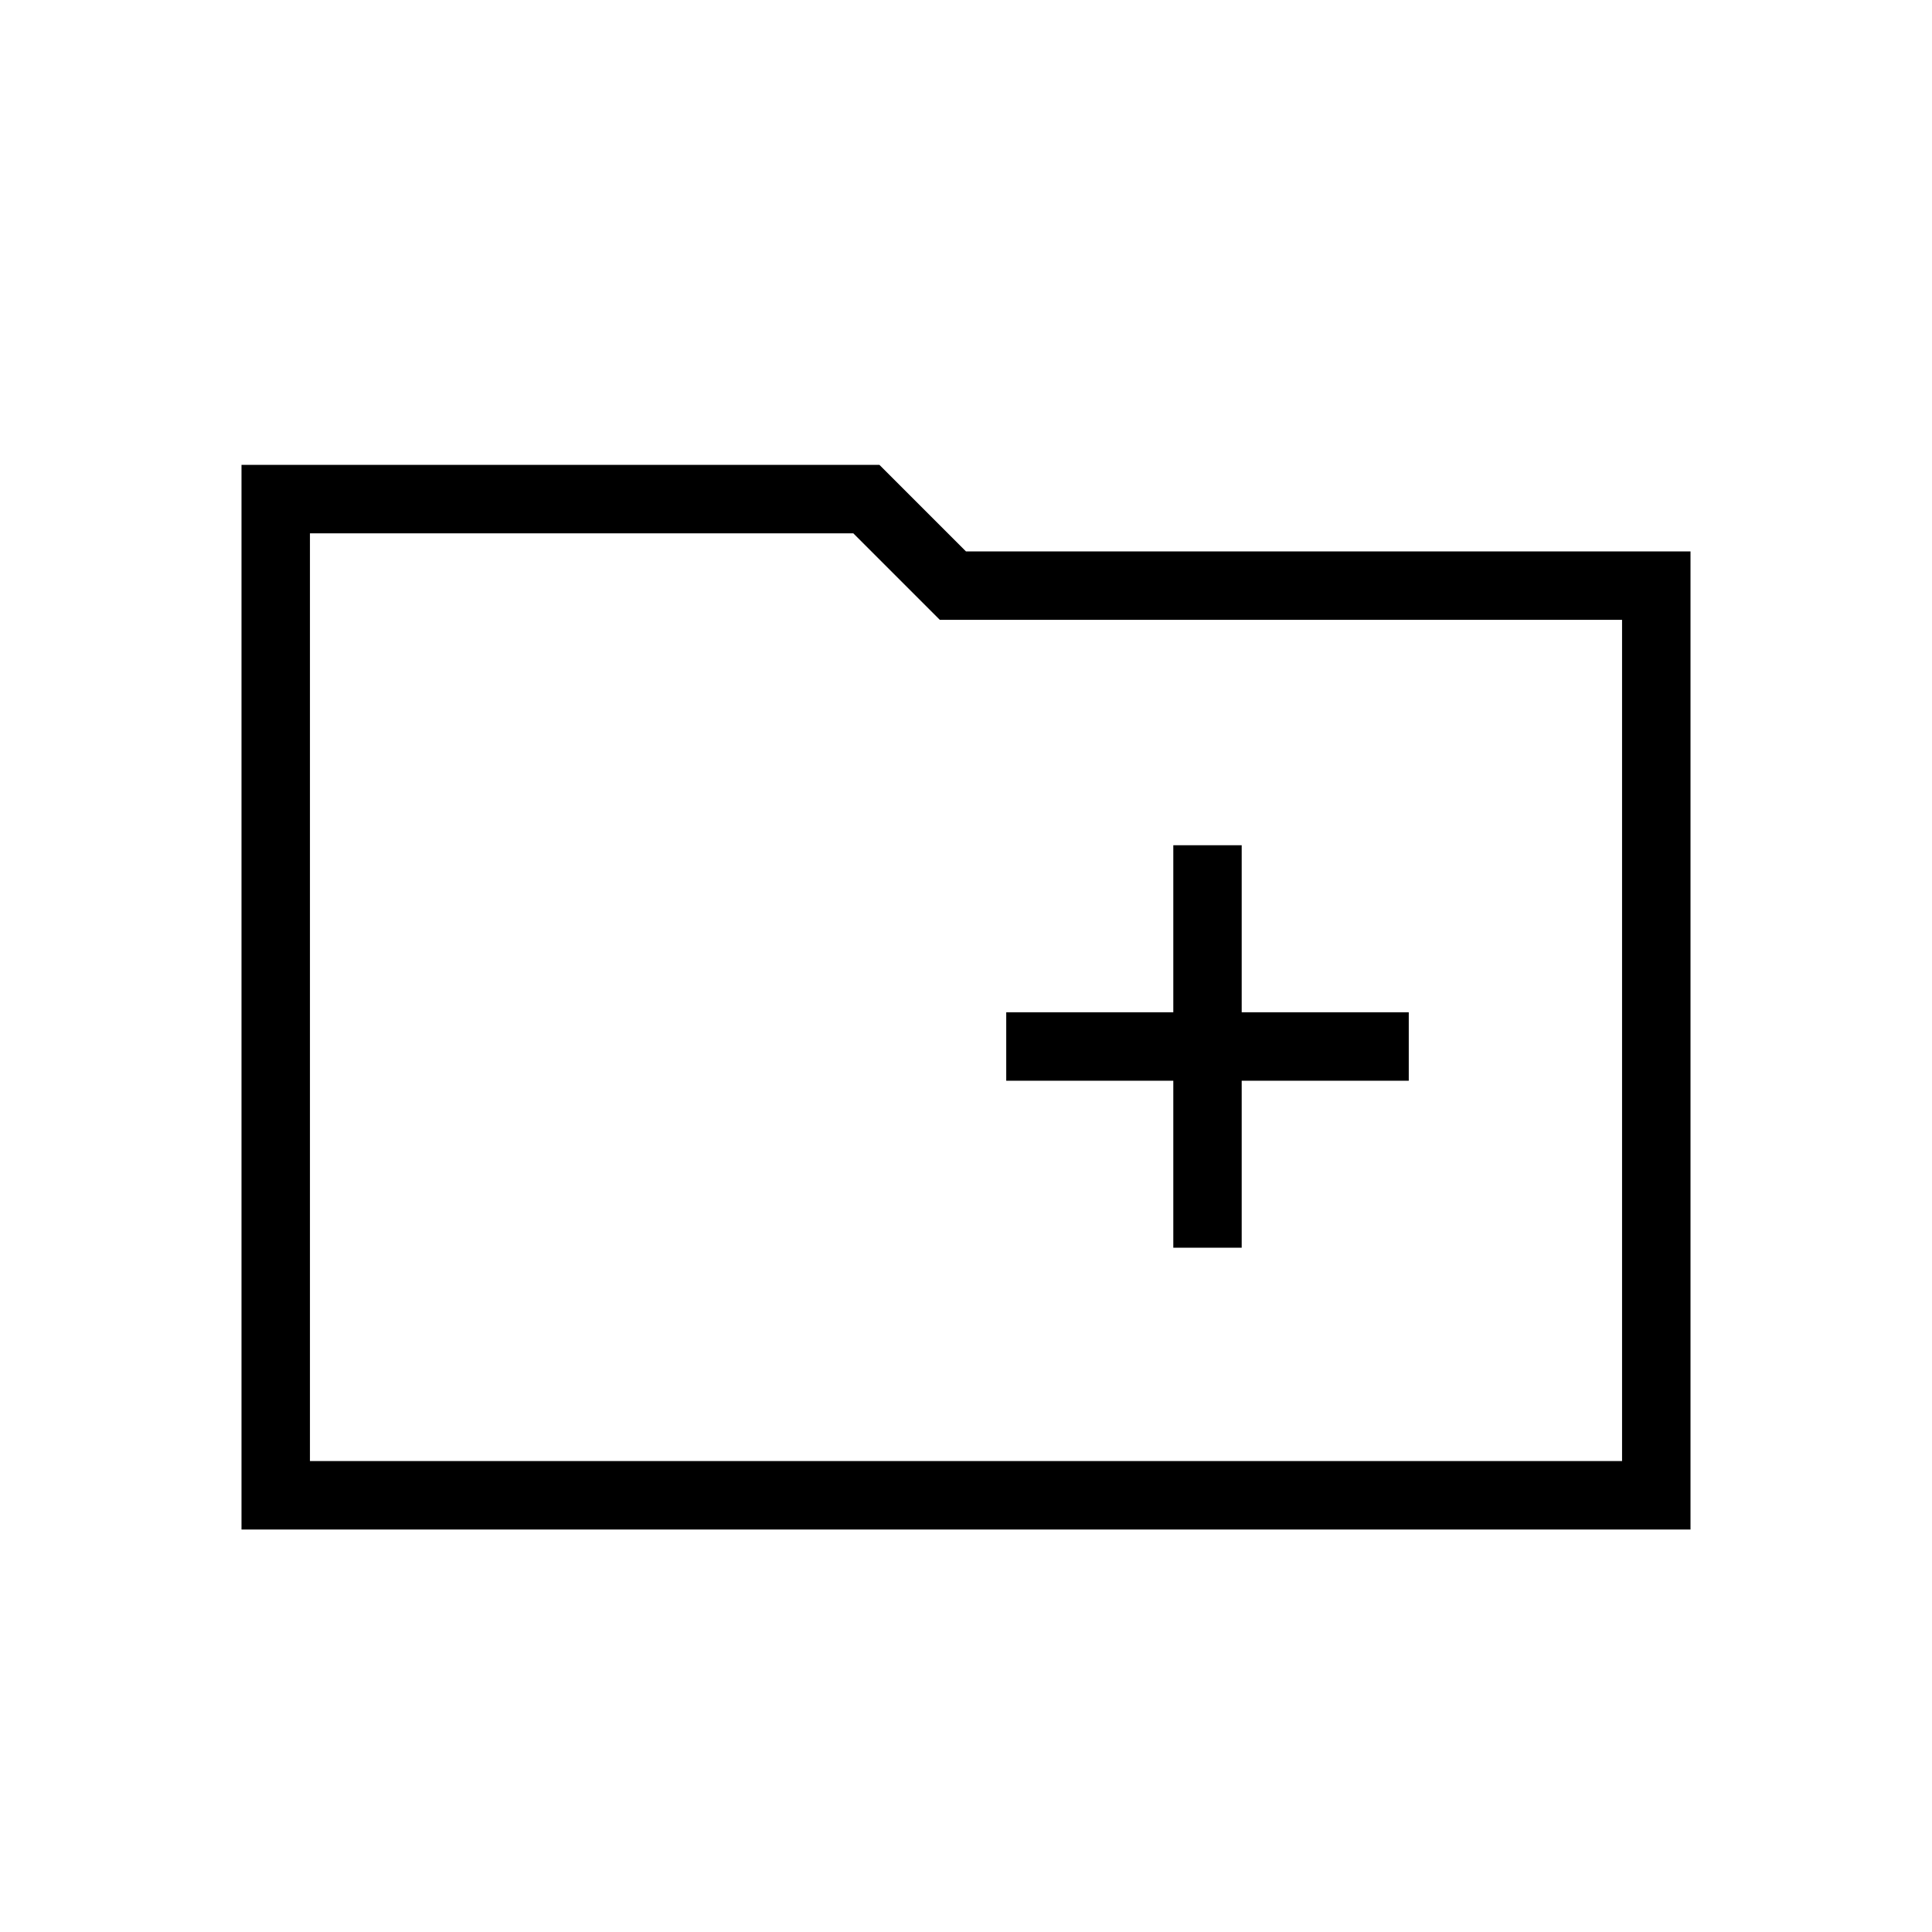 <svg xmlns="http://www.w3.org/2000/svg" height="40" width="40"><path d="M24.292 25.833H25.708V22.375H29.167V20.958H25.708V17.5H24.292V20.958H20.833V22.375H24.292ZM5 31.667V9.625H18.208L20 11.417H35V31.667ZM6.417 30.25H33.583V12.833H19.458L17.667 11.042H6.417ZM6.417 30.25V11.042V12.833Z"/></svg>